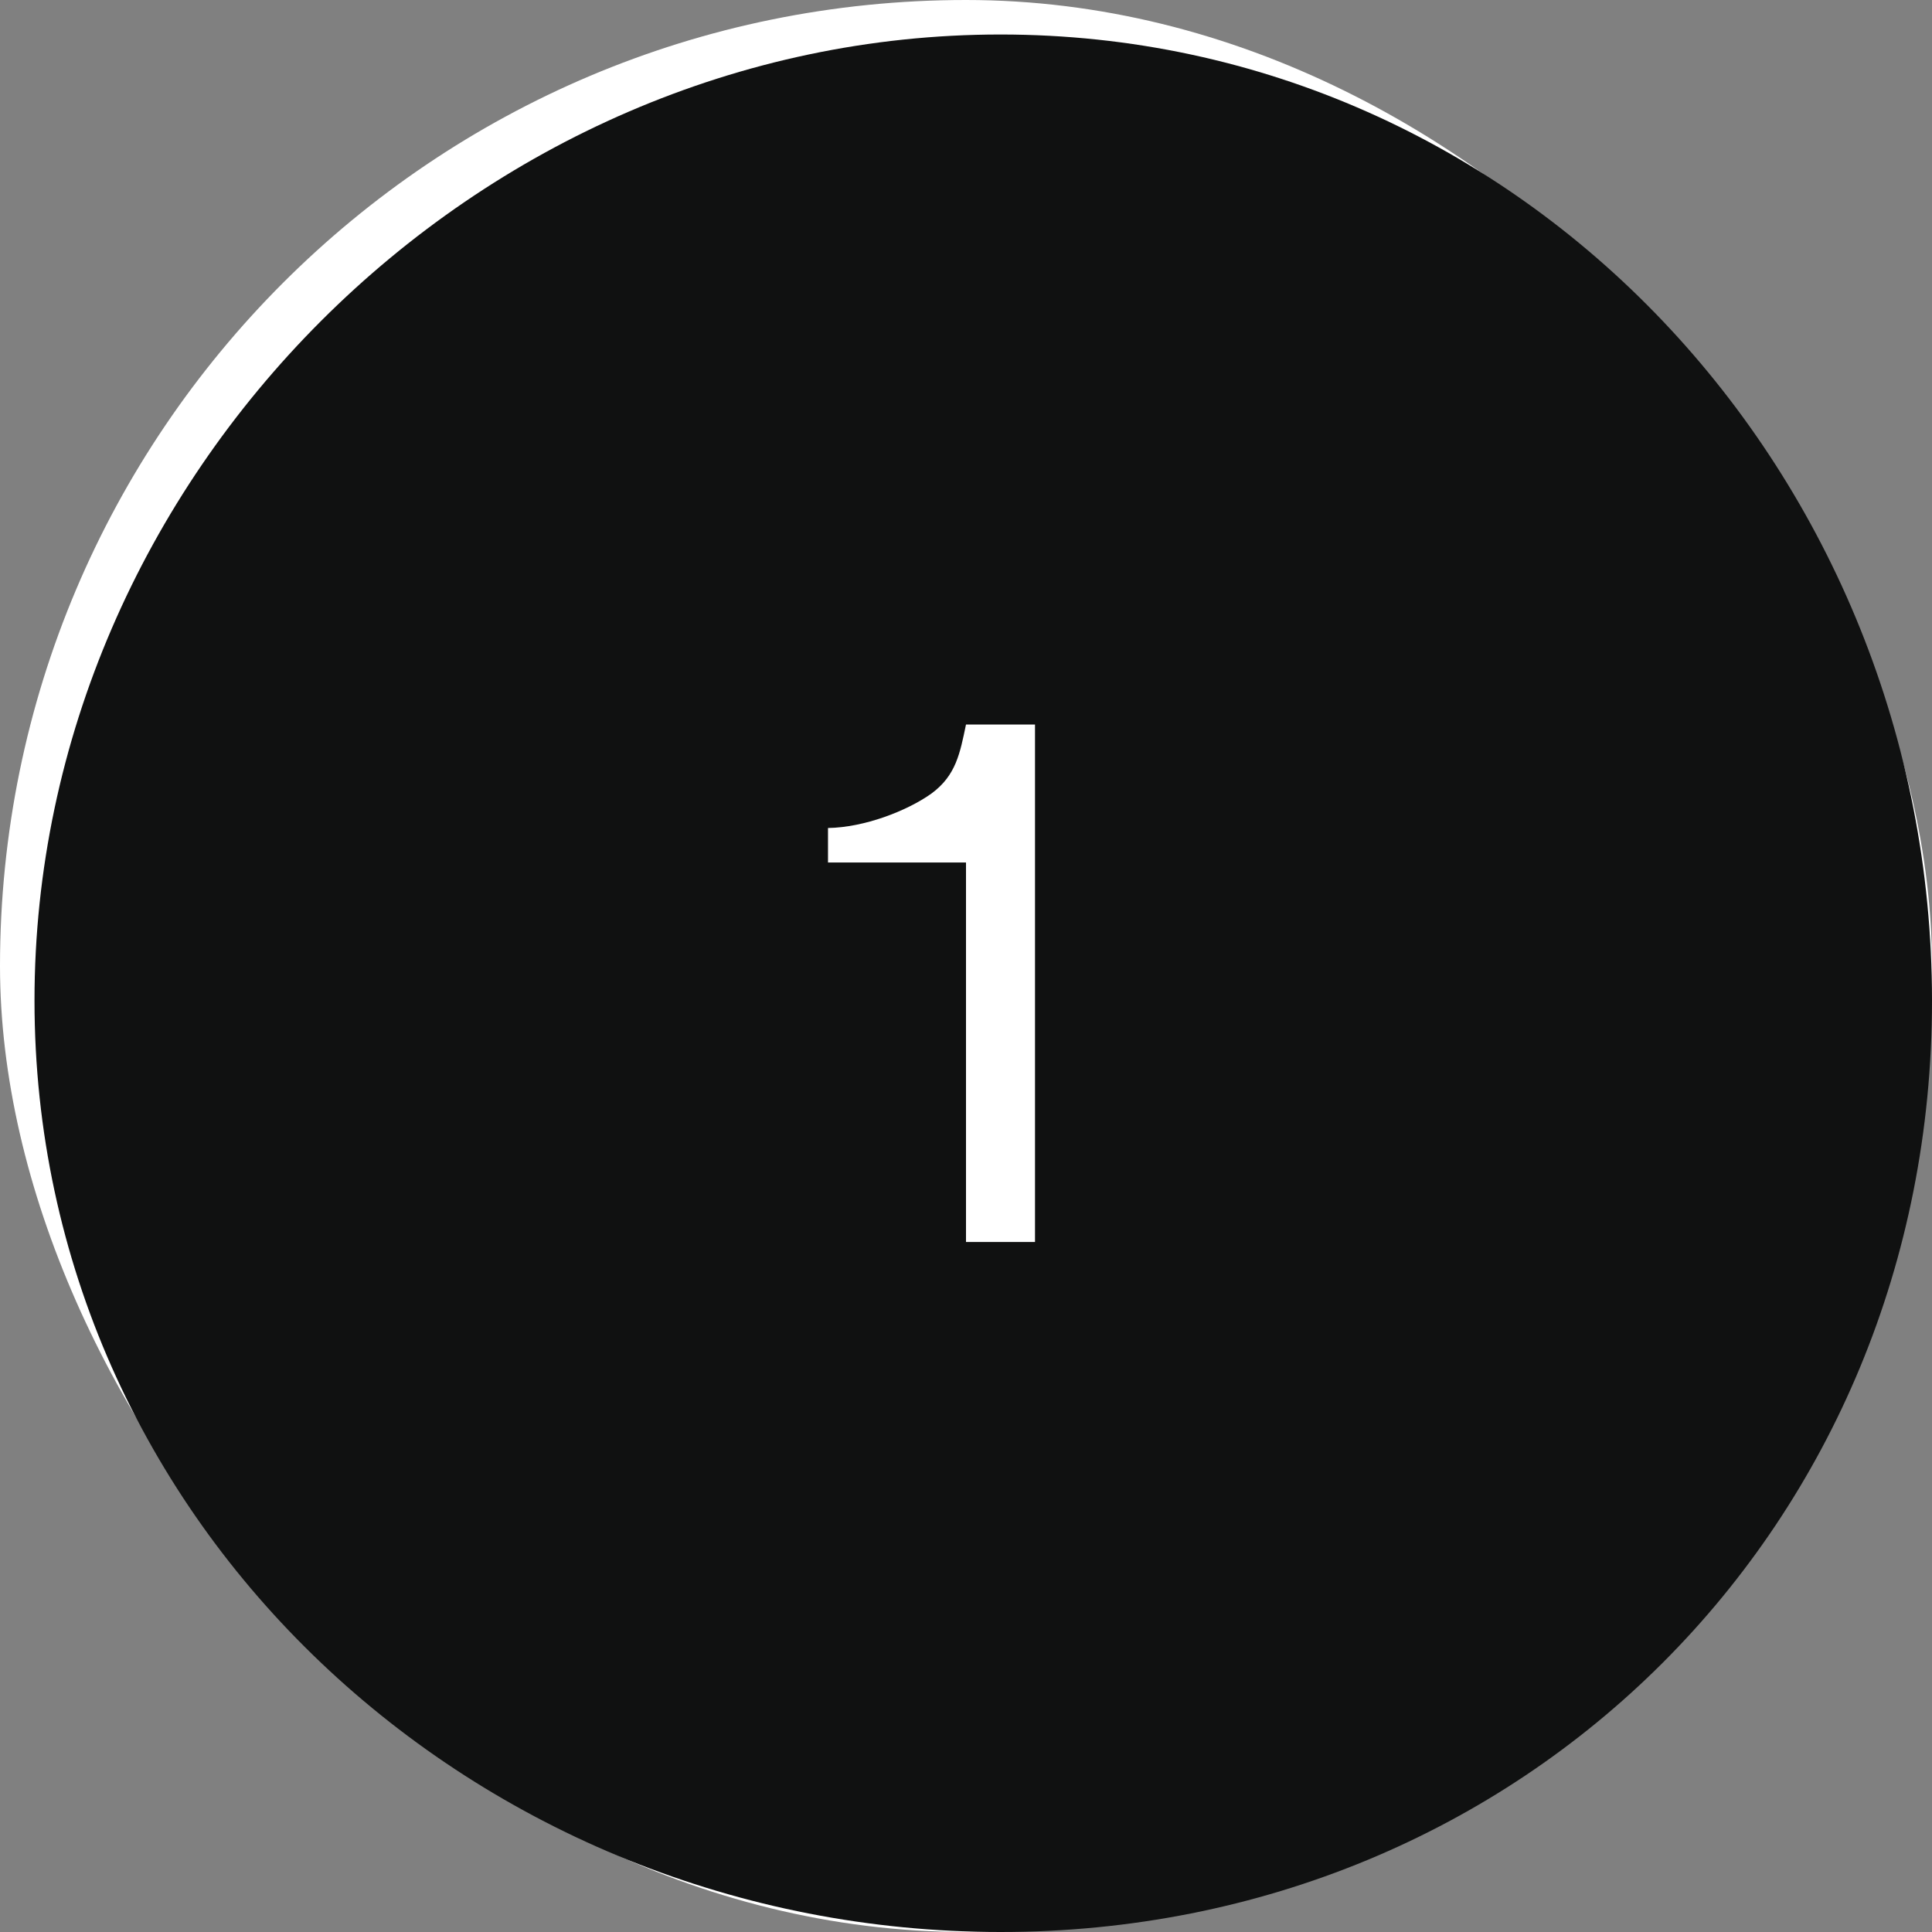 <svg width="56" height="56" viewBox="0 0 56 56" fill="none" xmlns="http://www.w3.org/2000/svg">
<rect x="0" y="0" width="56" height="56" fill="#808080" stroke="none"/>
<rect x="1" y="1" width="54" height="54" rx="27" stroke="white" stroke-width="2"/>
<path d="M56 29C56 13.812 44.188 1 29 1C13.812 1 1 13.812 1 29C1 44.188 13.812 56 29 56C44.188 56 56 44.188 56 29Z" fill="#101111"/>
<path d="M30 36H28V25H24V24C25.044 23.985 26.288 23.509 27 23C27.712 22.475 27.826 21.833 28 21H30V36Z" fill="white"/>
</svg>
